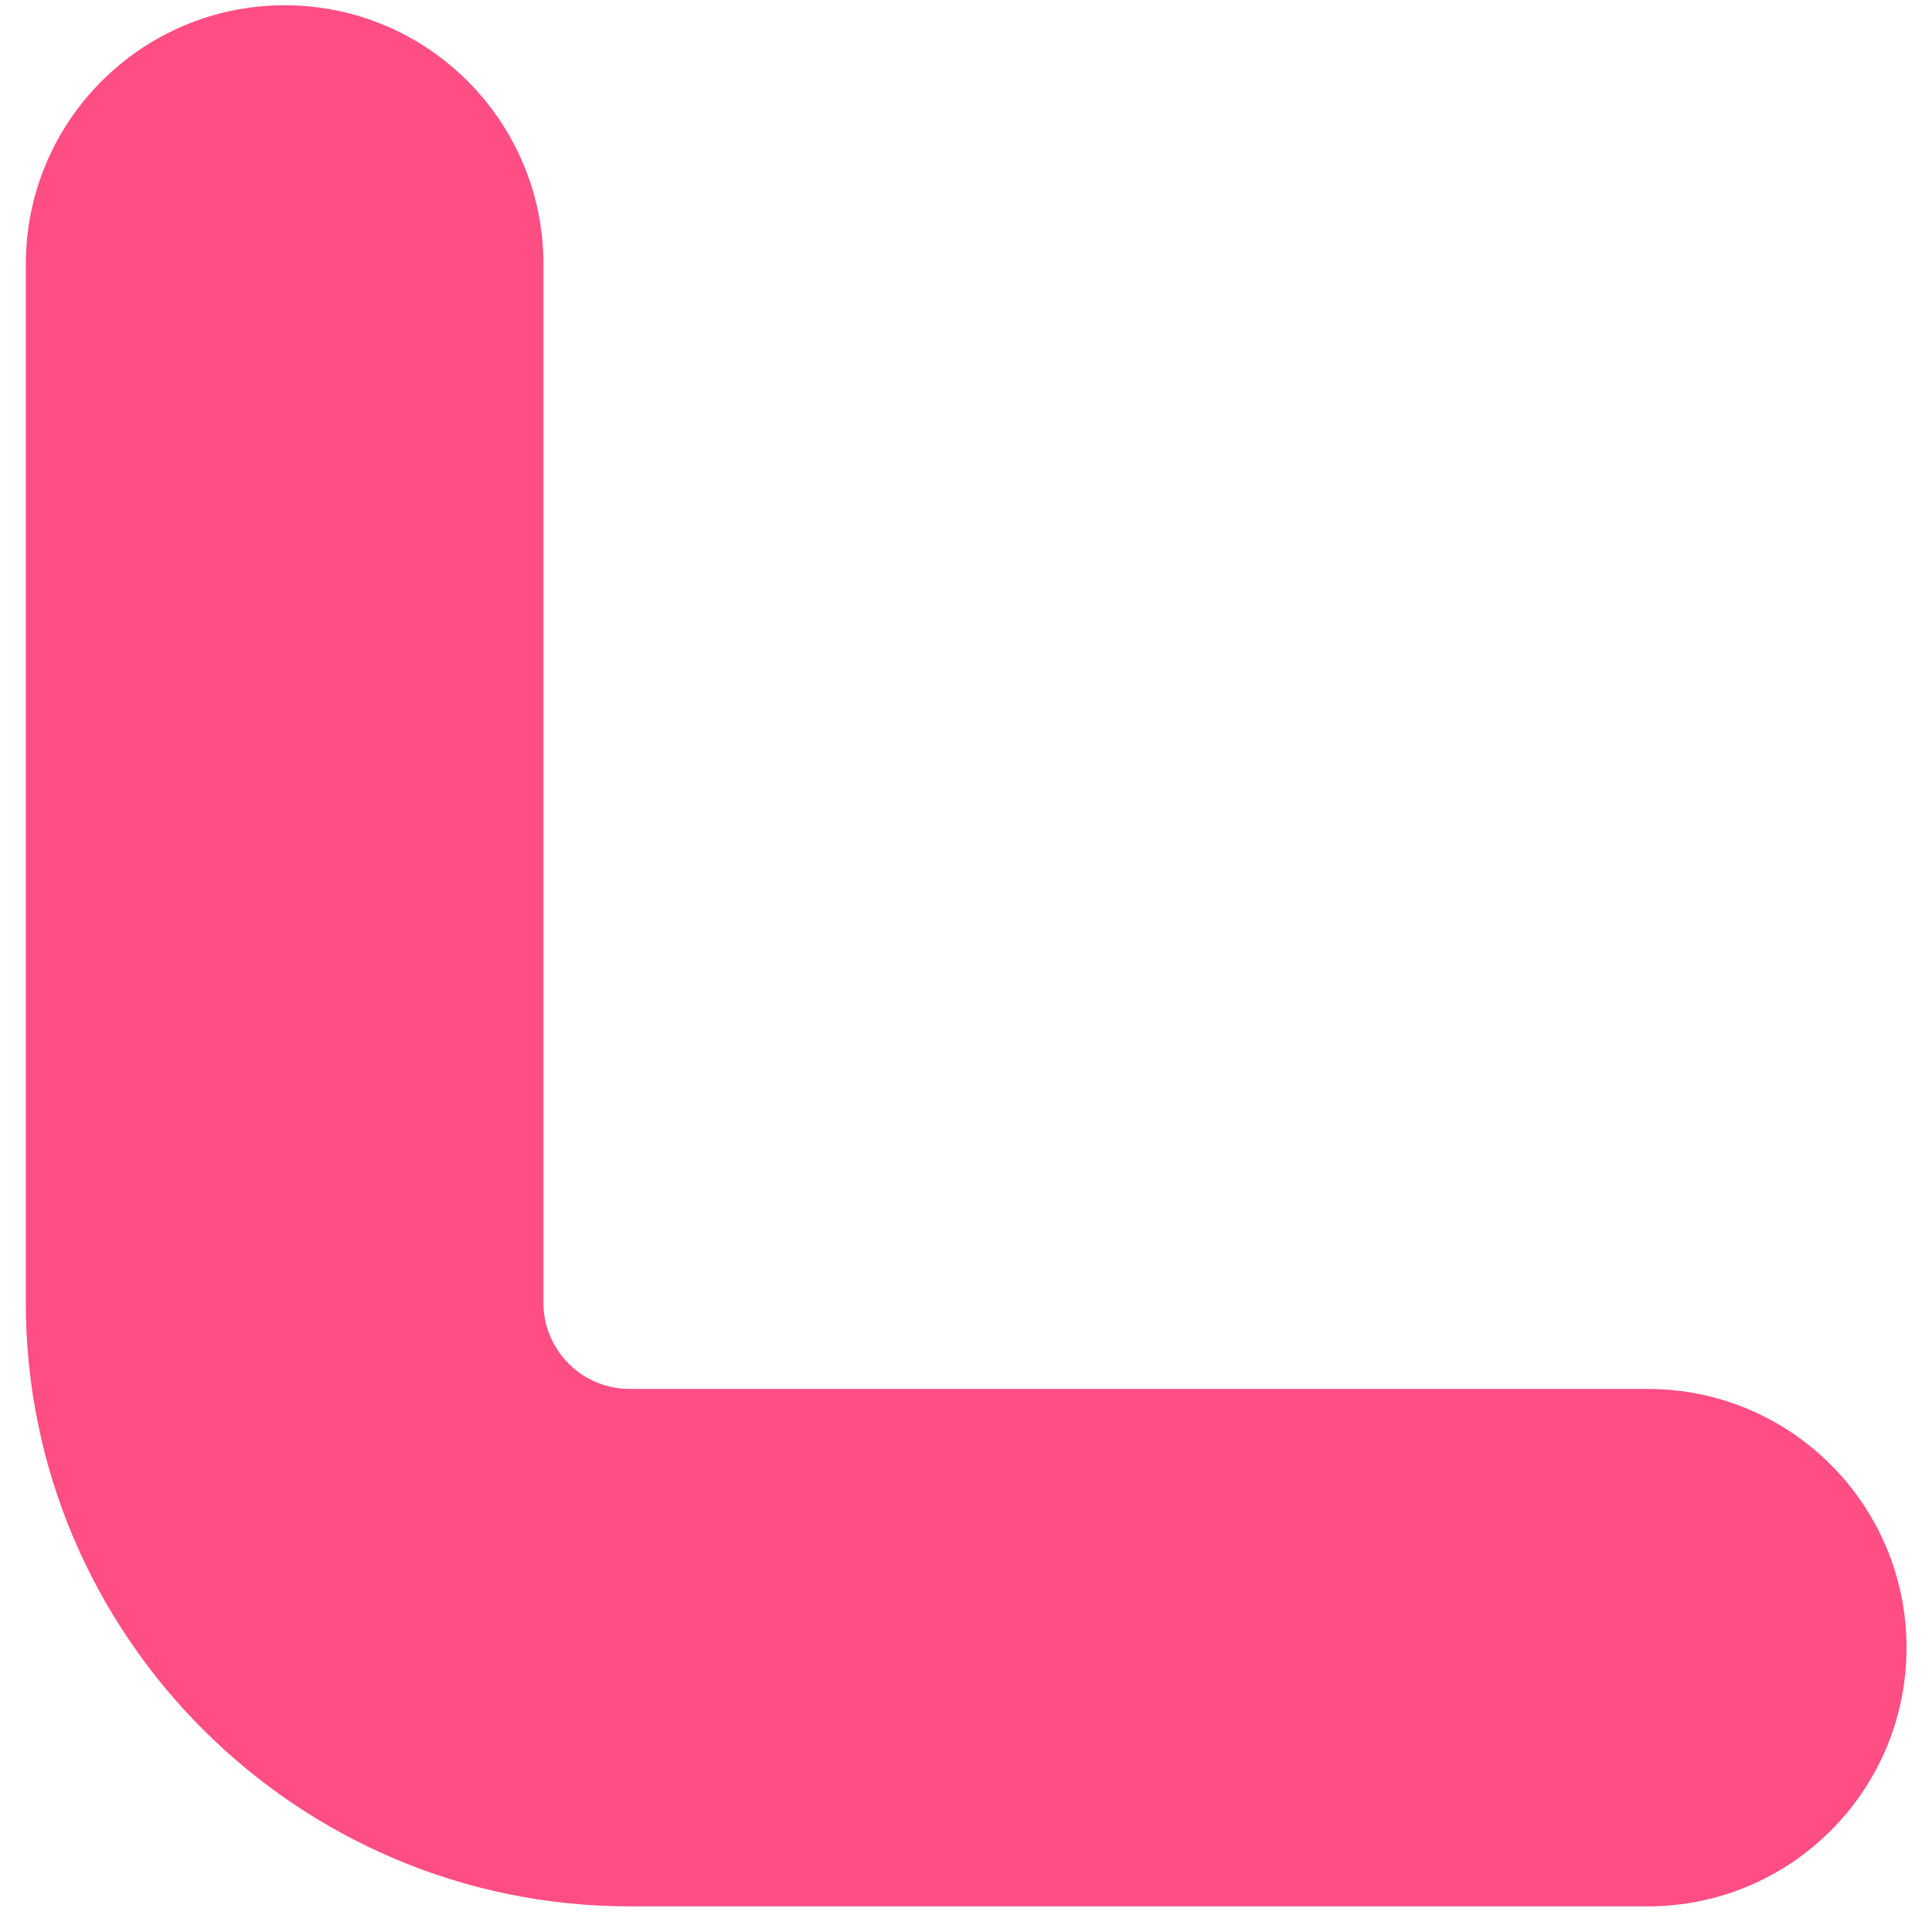 ﻿<?xml version="1.0" encoding="utf-8"?>
<svg version="1.1" xmlns:xlink="http://www.w3.org/1999/xlink" width="11px" height="11px" xmlns="http://www.w3.org/2000/svg">
  <g transform="matrix(1 0 0 1 -16 -50 )">
    <path d="M 10.855 9.381  C 10.855 10.195  10.196 10.854  9.382 10.854  L 3.585 10.854  C 1.689 10.854  0.147 9.312  0.147 7.417  L 0.147 1.504  C 0.147 0.69  0.807 0.03  1.621 0.03  C 2.434 0.03  3.094 0.69  3.094 1.504  L 3.094 7.417  C 3.094 7.688  3.314 7.908  3.585 7.908  L 9.382 7.908  C 10.196 7.908  10.855 8.568  10.855 9.381  Z " fill-rule="nonzero" fill="#ff4e83" stroke="none" transform="matrix(1 0 0 1 16 50 )" />
  </g>
</svg>